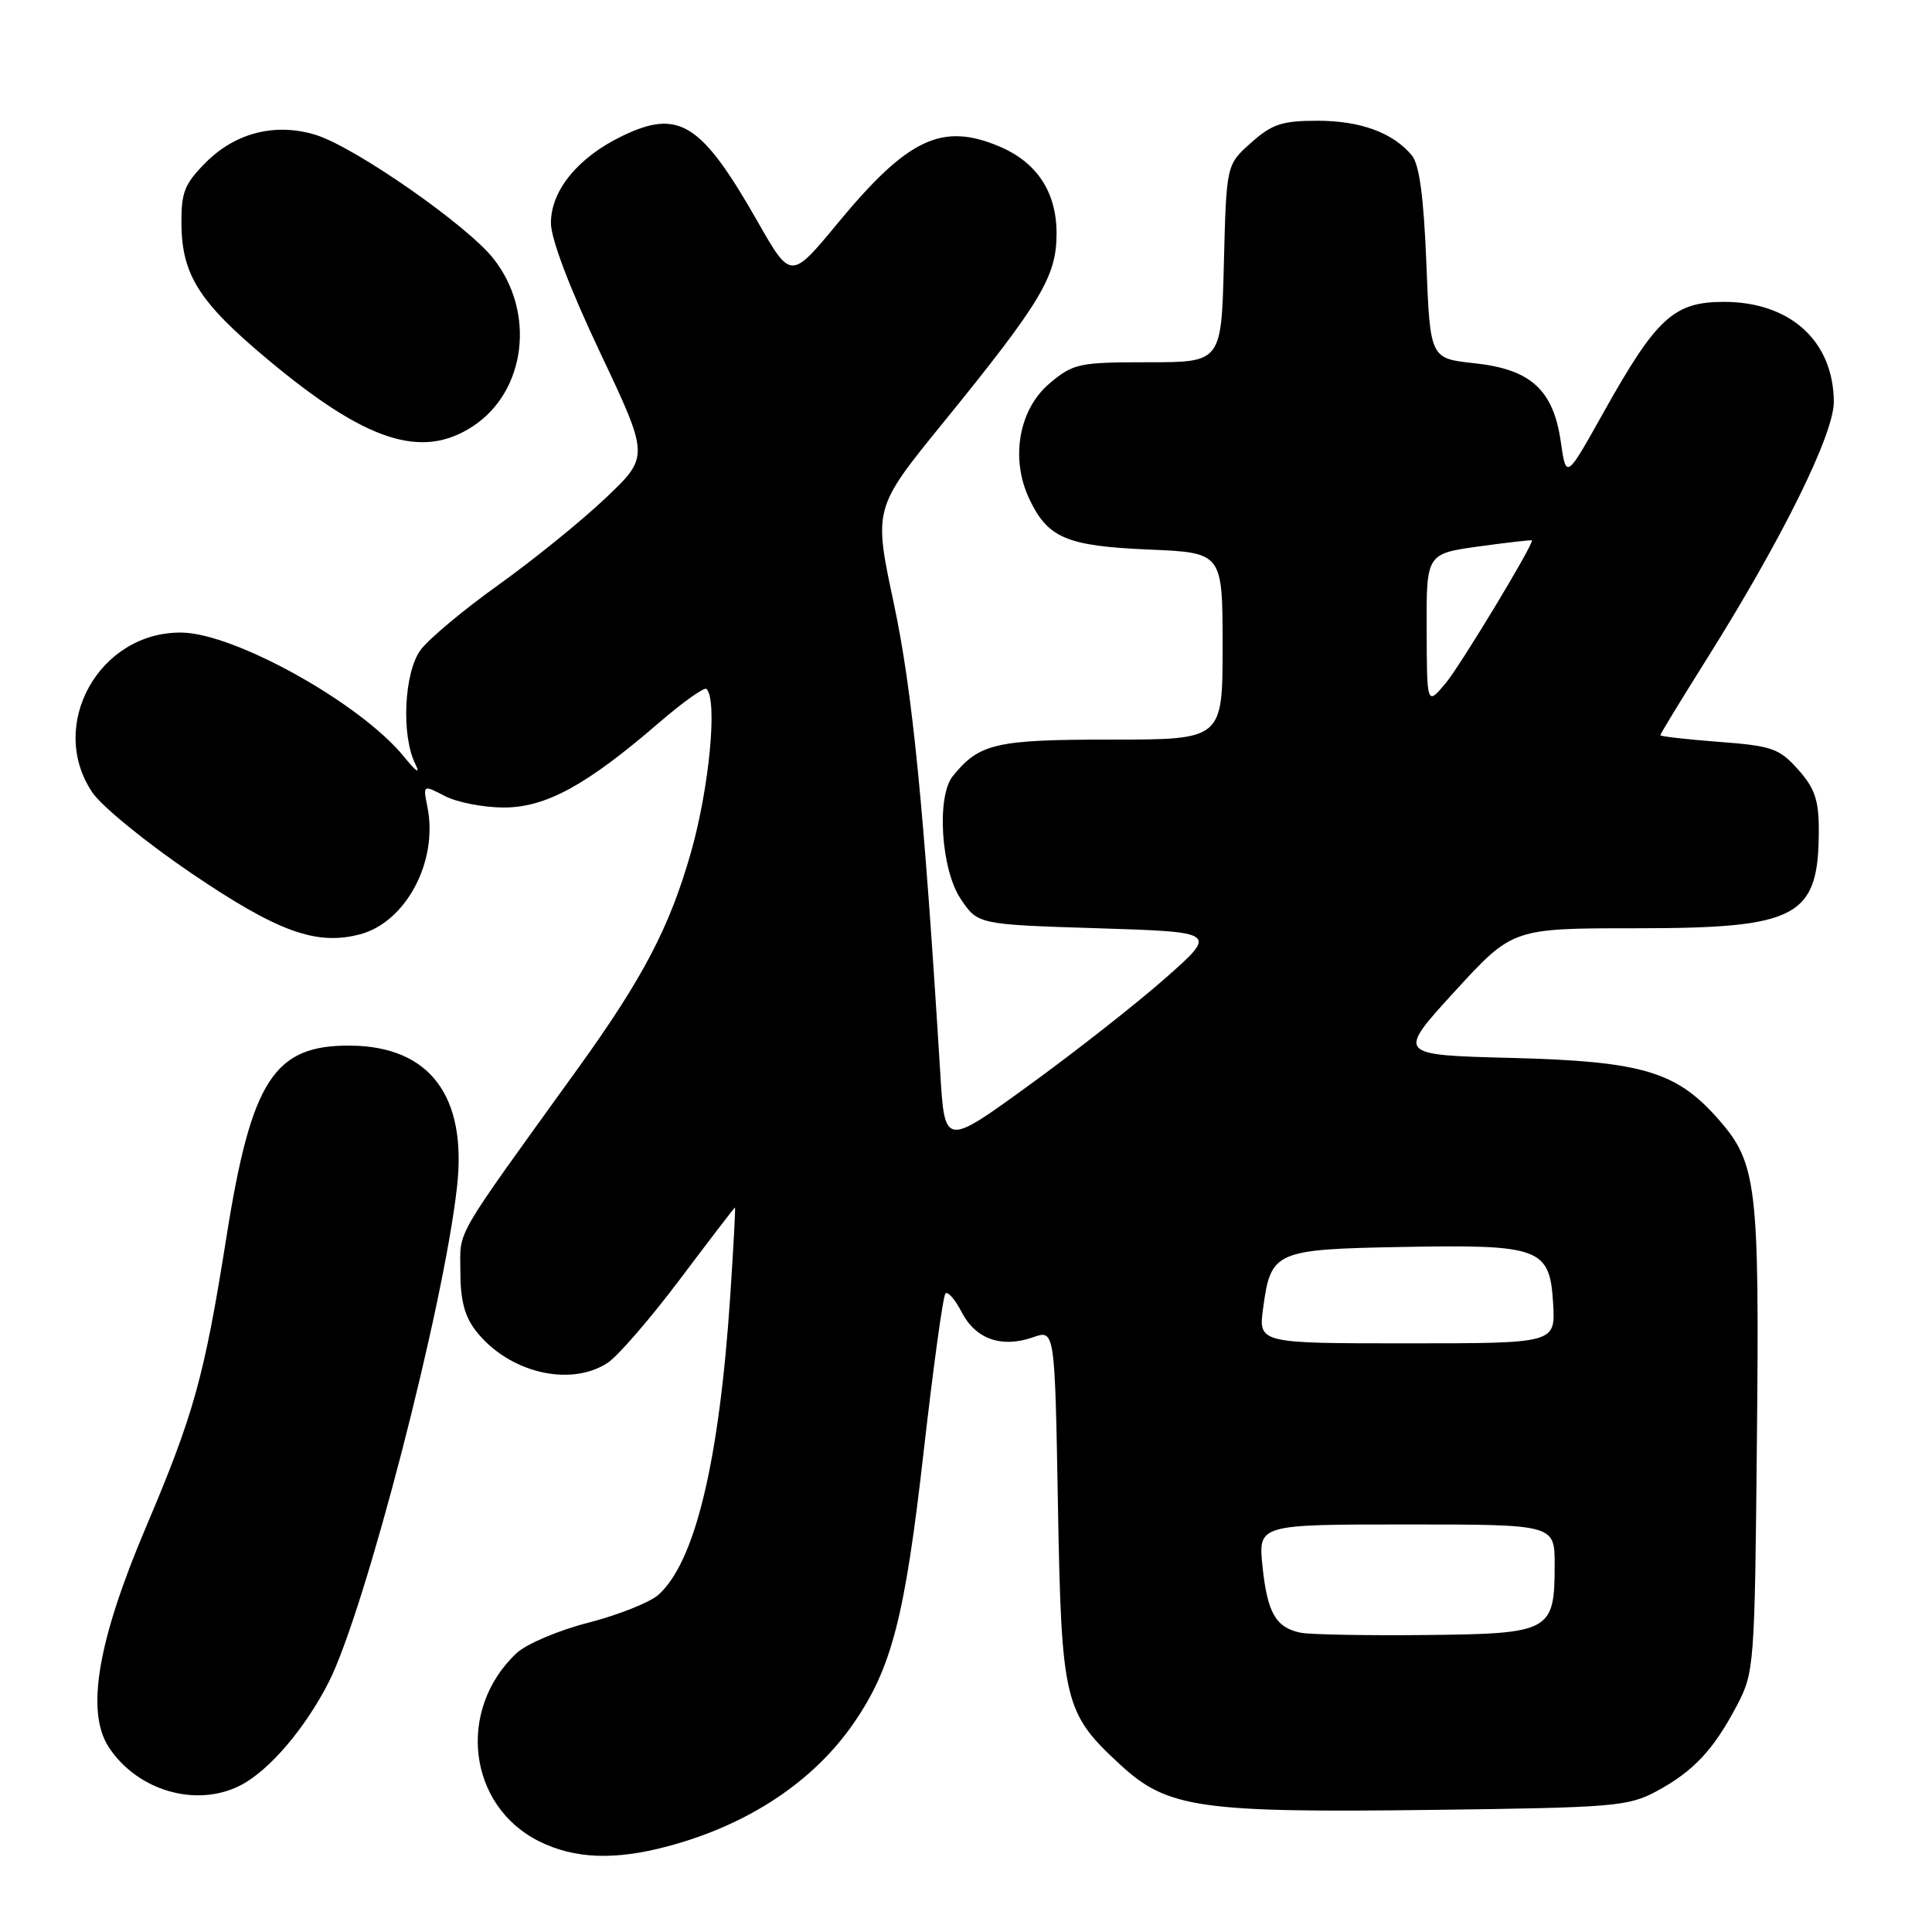 <?xml version="1.0" encoding="UTF-8" standalone="no"?>
<!DOCTYPE svg PUBLIC "-//W3C//DTD SVG 1.1//EN" "http://www.w3.org/Graphics/SVG/1.1/DTD/svg11.dtd" >
<svg xmlns="http://www.w3.org/2000/svg" xmlns:xlink="http://www.w3.org/1999/xlink" version="1.1" viewBox="0 0 256 256">
 <g >
 <path fill="currentColor"
d=" M 88.50 244.64 C 99.16 241.79 107.80 236.06 113.14 228.30 C 118.16 221.00 119.90 214.26 122.38 192.44 C 123.66 181.18 124.96 171.70 125.28 171.39 C 125.59 171.07 126.57 172.20 127.44 173.89 C 129.28 177.44 132.71 178.65 136.87 177.20 C 139.77 176.18 139.77 176.18 140.18 199.34 C 140.65 225.57 140.99 226.97 148.47 233.86 C 154.69 239.59 158.97 240.21 189.77 239.82 C 213.86 239.52 215.75 239.36 219.50 237.35 C 224.39 234.71 227.05 231.88 230.14 226.00 C 232.45 221.60 232.51 220.84 232.80 190.80 C 233.14 157.03 232.79 154.10 227.71 148.32 C 222.13 141.97 217.64 140.63 200.28 140.18 C 185.06 139.79 185.06 139.79 192.74 131.39 C 200.42 123.00 200.42 123.00 216.81 123.00 C 238.29 123.00 241.00 121.54 241.00 109.97 C 241.00 105.99 240.46 104.43 238.25 101.96 C 235.75 99.16 234.79 98.83 227.75 98.30 C 223.49 97.97 220.00 97.58 220.00 97.42 C 220.00 97.25 222.77 92.71 226.16 87.31 C 236.16 71.39 243.00 57.53 242.99 53.25 C 242.95 45.21 237.23 40.00 228.43 40.00 C 221.80 40.00 219.50 42.10 212.51 54.59 C 207.53 63.50 207.53 63.50 206.82 58.58 C 205.83 51.65 202.85 48.93 195.36 48.13 C 189.50 47.50 189.50 47.50 189.00 34.90 C 188.65 26.06 188.07 21.78 187.07 20.58 C 184.57 17.58 180.26 16.00 174.57 16.00 C 169.87 16.00 168.54 16.44 165.77 18.92 C 162.50 21.83 162.50 21.83 162.17 34.92 C 161.84 48.00 161.84 48.00 152.13 48.00 C 143.00 48.00 142.23 48.16 139.12 50.76 C 135.00 54.20 133.84 60.74 136.39 66.12 C 138.85 71.30 141.32 72.35 152.25 72.82 C 162.00 73.23 162.00 73.23 162.00 85.62 C 162.00 98.00 162.00 98.00 147.22 98.00 C 131.93 98.00 129.76 98.50 126.25 102.84 C 124.07 105.53 124.69 115.24 127.29 119.10 C 129.57 122.50 129.57 122.50 145.46 123.00 C 161.34 123.50 161.34 123.50 154.42 129.61 C 150.61 132.97 142.48 139.36 136.34 143.81 C 125.18 151.91 125.18 151.91 124.59 142.20 C 122.42 106.88 120.90 91.51 118.43 79.93 C 115.75 67.35 115.75 67.35 125.04 55.93 C 137.97 40.01 140.00 36.63 140.00 30.94 C 140.00 25.44 137.39 21.48 132.36 19.38 C 124.79 16.21 120.28 18.36 111.03 29.54 C 104.79 37.09 104.79 37.09 100.37 29.33 C 92.92 16.26 89.96 14.39 82.43 18.03 C 76.58 20.86 73.00 25.24 73.00 29.55 C 73.00 31.65 75.48 38.18 79.52 46.72 C 86.04 60.50 86.04 60.50 80.24 66.00 C 77.05 69.03 70.66 74.20 66.05 77.50 C 61.43 80.80 56.79 84.68 55.73 86.12 C 53.54 89.10 53.15 97.44 55.02 101.21 C 55.74 102.66 55.18 102.30 53.49 100.22 C 47.74 93.18 31.14 83.92 24.08 83.82 C 13.15 83.67 6.21 96.11 12.25 105.02 C 13.49 106.85 19.40 111.67 25.39 115.73 C 36.80 123.47 41.90 125.32 47.67 123.81 C 53.78 122.22 58.08 114.14 56.64 106.95 C 56.04 103.97 56.04 103.97 58.97 105.49 C 60.58 106.32 64.08 107.00 66.75 107.00 C 72.32 107.00 77.71 104.06 87.30 95.78 C 90.49 93.03 93.34 91.00 93.62 91.29 C 95.10 92.77 93.98 104.43 91.54 113.00 C 88.73 122.85 85.22 129.57 76.63 141.50 C 59.81 164.84 61.00 162.79 61.00 168.47 C 61.00 172.29 61.57 174.46 63.09 176.39 C 67.41 181.88 75.54 183.84 80.52 180.58 C 81.88 179.69 86.20 174.69 90.12 169.48 C 94.04 164.27 97.31 160.00 97.39 160.00 C 97.47 160.00 97.19 165.29 96.76 171.75 C 95.30 193.72 92.09 207.01 87.23 211.33 C 86.10 212.33 81.93 213.99 77.98 215.01 C 74.02 216.02 69.73 217.84 68.45 219.05 C 60.46 226.55 62.01 239.32 71.47 244.00 C 76.15 246.32 81.47 246.52 88.50 244.64 Z  M 31.90 236.55 C 35.69 234.59 40.46 228.99 43.57 222.87 C 48.38 213.36 58.79 173.20 60.56 157.24 C 61.90 145.23 56.94 138.65 46.46 138.55 C 36.30 138.45 33.31 143.07 29.99 164.00 C 27.06 182.47 25.70 187.37 19.30 202.45 C 12.92 217.50 11.35 226.84 14.42 231.52 C 18.22 237.31 26.06 239.57 31.90 236.55 Z  M 62.65 56.49 C 69.72 51.86 71.00 41.34 65.36 34.24 C 61.83 29.79 47.01 19.48 41.85 17.88 C 36.57 16.24 31.24 17.56 27.32 21.48 C 24.45 24.35 24.01 25.46 24.04 29.65 C 24.10 36.45 26.40 40.06 35.52 47.67 C 48.52 58.53 55.89 60.92 62.65 56.49 Z  M 172.32 216.34 C 169.04 215.65 167.93 213.70 167.29 207.57 C 166.72 202.00 166.72 202.00 186.36 202.00 C 206.00 202.00 206.00 202.00 206.00 207.31 C 206.00 216.20 205.50 216.48 188.83 216.65 C 180.95 216.73 173.52 216.59 172.32 216.34 Z  M 167.38 173.27 C 168.40 165.78 168.96 165.54 185.78 165.23 C 204.14 164.89 205.37 165.35 205.80 172.77 C 206.10 178.00 206.10 178.00 186.42 178.00 C 166.73 178.00 166.73 178.00 167.38 173.27 Z  M 189.04 83.43 C 189.00 73.37 189.00 73.37 196.00 72.40 C 199.85 71.87 203.00 71.51 203.00 71.61 C 203.00 72.49 193.50 88.19 191.58 90.50 C 189.07 93.50 189.07 93.50 189.04 83.43 Z "/>
</g>
</svg>